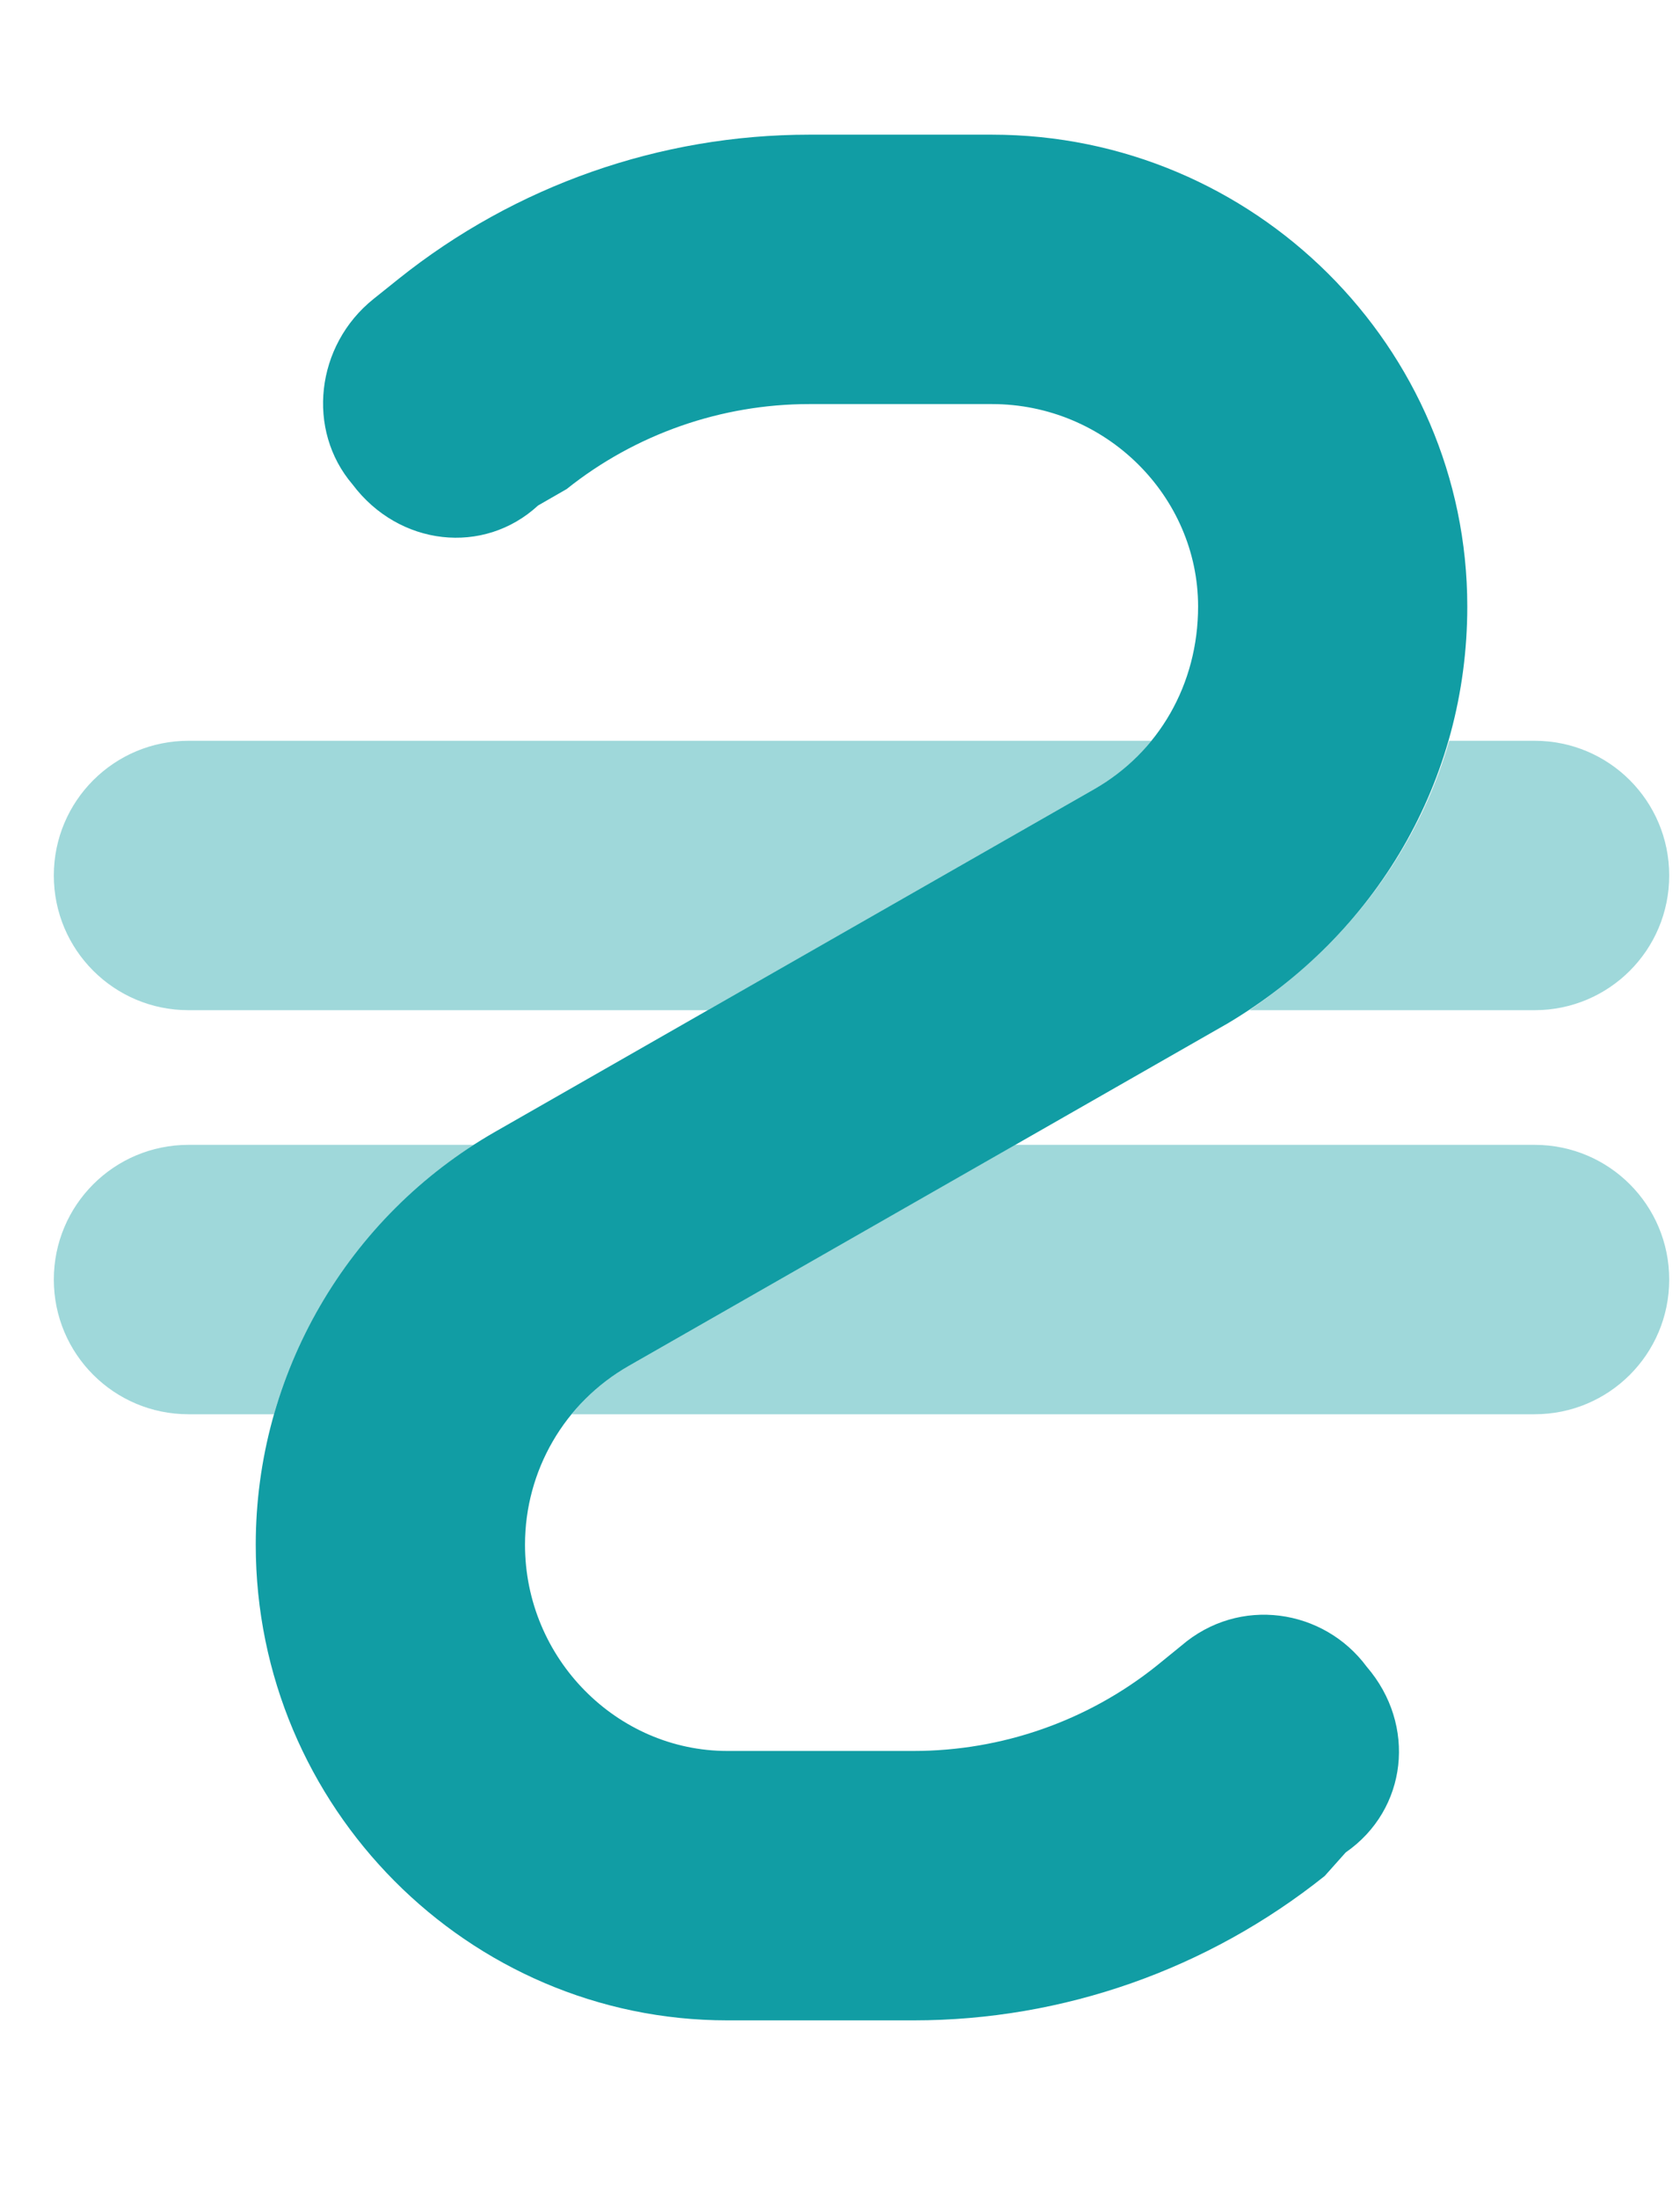 <svg width="26" height="34" viewBox="0 0 26 34" fill="none" xmlns="http://www.w3.org/2000/svg">
<g clip-path="url(#clip0_59_1911)">
<path d="M12.526 6.25C11.165 6.25 9.837 6.712 8.769 7.565L8.327 7.819C7.487 8.594 6.175 8.45 5.456 7.493C4.738 6.654 4.883 5.342 5.782 4.623L6.168 4.314C7.975 2.87 10.215 2.083 12.526 2.083H15.351C19.414 2.083 22.708 5.377 22.708 9.381C22.708 12.077 21.296 14.46 19.004 15.827L9.733 21.126C8.737 21.693 8.125 22.747 8.125 23.893C8.125 25.657 9.551 27.083 11.256 27.083H14.14C15.501 27.083 16.829 26.621 17.897 25.768L18.281 25.456C19.18 24.681 20.488 24.883 21.152 25.781C21.927 26.68 21.784 27.988 20.827 28.652L20.501 29.017C18.691 30.462 16.452 31.25 14.14 31.25H11.256C7.252 31.25 3.958 27.956 3.958 23.893C3.958 21.256 5.373 18.815 7.663 17.506L16.933 12.207C17.93 11.64 18.542 10.586 18.542 9.381C18.542 7.676 17.116 6.25 15.351 6.25H12.526Z" fill="#119DA4"/>
<path opacity="0.4" d="M16.933 12.207L10.957 15.625H2.917C1.766 15.625 0.833 14.694 0.833 13.542C0.833 12.389 1.766 11.458 2.917 11.458H17.819C17.578 11.758 17.279 12.012 16.933 12.207ZM4.24 21.875H2.917C1.766 21.875 0.833 20.944 0.833 19.792C0.833 18.639 1.766 17.708 2.917 17.708H7.332C5.814 18.685 4.726 20.176 4.24 21.875ZM8.848 21.875C9.088 21.575 9.388 21.322 9.733 21.126L15.71 17.708H23.75C24.902 17.708 25.833 18.639 25.833 19.792C25.833 20.944 24.902 21.875 23.75 21.875H8.848ZM19.336 15.625C20.853 14.59 21.94 13.158 22.428 11.458H23.75C24.902 11.458 25.833 12.389 25.833 13.542C25.833 14.694 24.902 15.625 23.75 15.625H19.336Z" fill="#119DA4"/>
</g>
<defs>
<clipPath id="clip0_59_1911">
<rect width="25" height="33.333" fill="white" transform="translate(0.833)"/>
</clipPath>
</defs>
</svg>
